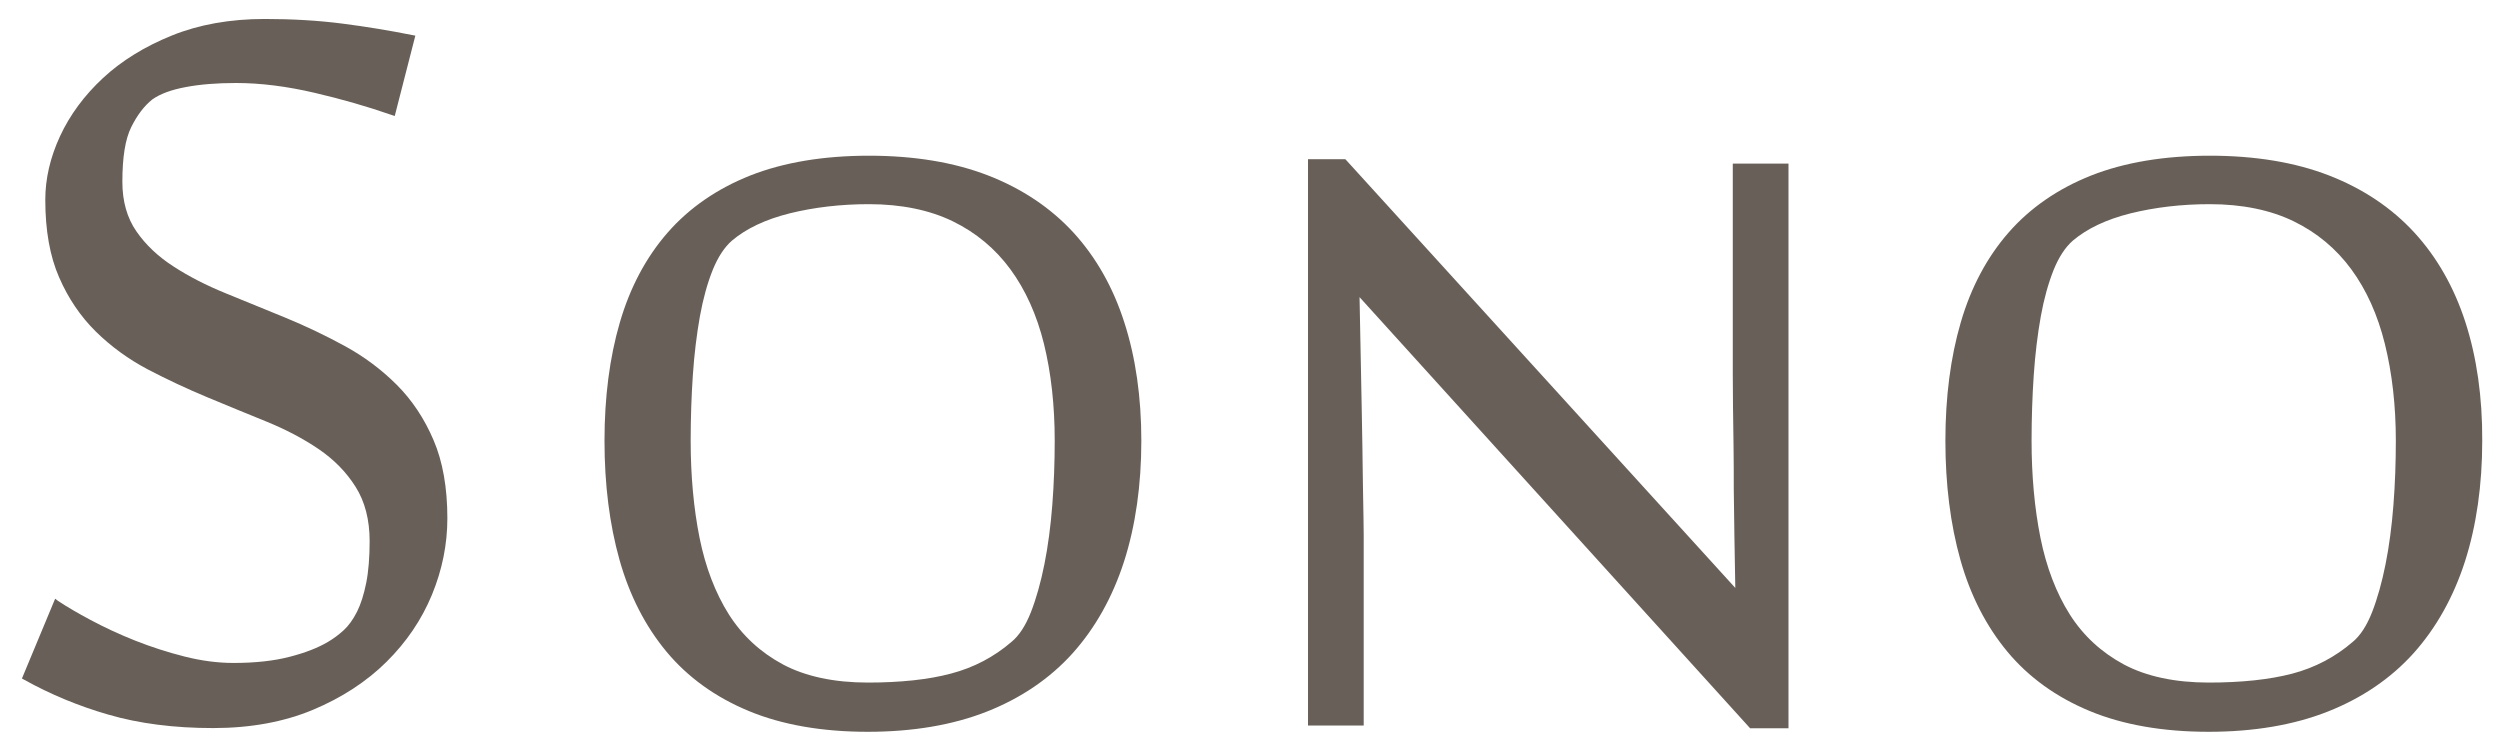 <?xml version="1.0" encoding="utf-8"?>
<svg version="1.1" xmlns="http://www.w3.org/2000/svg" xmlns:xlink="http://www.w3.org/1999/xlink" x="0px"
	 y="0px" viewBox="0 0 228 68" style="enable-background:new 0 0 228 68;" xml:space="preserve">
<style type="text/css">
	.st0{fill:#686058;}
</style>
<g>
	<path class="st0" d="M36.19,35.1c-1.39-1.39-2.98-2.58-4.74-3.54c-1.76-0.96-3.58-1.83-5.43-2.59c-1.85-0.76-3.66-1.5-5.43-2.22
		c-1.77-0.72-3.37-1.54-4.77-2.45c-1.4-0.9-2.54-1.98-3.38-3.2c-0.85-1.22-1.28-2.74-1.28-4.51c0-2.25,0.26-3.89,0.81-5
		c0.54-1.09,1.19-1.94,1.92-2.52c0.72-0.51,1.72-0.88,3.06-1.13c1.31-0.25,2.86-0.37,4.58-0.37c2.21,0,4.63,0.3,7.18,0.9
		c2.41,0.56,4.78,1.24,7.02,2.02l0.27,0.09l1.88-7.33l-0.27-0.05c-2.1-0.42-4.22-0.77-6.33-1.04c-2.22-0.29-4.62-0.43-7.15-0.43
		c-3.14,0-5.99,0.51-8.46,1.51c-2.47,1-4.58,2.3-6.28,3.88c-1.69,1.57-3.01,3.35-3.91,5.29c-0.9,1.94-1.35,3.89-1.35,5.81
		c0,2.78,0.42,5.16,1.26,7.07c0.83,1.92,1.96,3.58,3.35,4.95c1.38,1.36,2.98,2.52,4.74,3.45c1.76,0.92,3.58,1.77,5.4,2.53
		c1.82,0.76,3.63,1.5,5.4,2.22c1.77,0.72,3.37,1.56,4.77,2.51c1.4,0.95,2.54,2.11,3.38,3.45c0.85,1.34,1.28,3.01,1.28,4.94
		c0,1.47-0.1,2.76-0.31,3.81c-0.21,1.05-0.49,1.94-0.84,2.64c-0.36,0.71-0.77,1.28-1.22,1.69c-0.46,0.42-0.94,0.77-1.43,1.06
		c-0.91,0.54-2.09,1-3.5,1.36c-1.42,0.37-3.14,0.56-5.11,0.56c-1.45,0-2.96-0.2-4.49-0.59c-1.54-0.39-3.05-0.88-4.49-1.45
		c-1.43-0.57-2.81-1.21-4.08-1.89c-1.12-0.6-2.12-1.18-2.95-1.73L5.03,54.6L2,61.88l0.2,0.11c2.39,1.33,4.96,2.4,7.67,3.18
		c2.8,0.82,6.02,1.23,9.58,1.23c3.39,0,6.44-0.56,9.08-1.66c2.63-1.1,4.89-2.57,6.71-4.37c1.82-1.8,3.22-3.86,4.15-6.12
		c0.94-2.27,1.41-4.62,1.41-6.98c0-2.78-0.42-5.18-1.26-7.13C38.71,38.19,37.58,36.49,36.19,35.1z"/>
	<path class="st0" d="M97.89,21.2c-2.07-2.25-4.69-4-7.78-5.2c-3.09-1.2-6.74-1.8-10.86-1.8c-4.15,0-7.78,0.61-10.81,1.8
		c-3.03,1.2-5.57,2.95-7.54,5.2c-1.97,2.25-3.44,5.01-4.37,8.21c-0.93,3.18-1.4,6.81-1.4,10.79s0.46,7.63,1.37,10.86
		c0.91,3.24,2.36,6.06,4.29,8.38c1.93,2.32,4.45,4.14,7.49,5.4c3.03,1.26,6.68,1.9,10.86,1.9c4.11,0,7.77-0.62,10.88-1.85
		c3.11-1.23,5.74-3.02,7.81-5.32c2.06-2.3,3.64-5.12,4.69-8.38c1.04-3.25,1.57-6.95,1.57-10.99c0-3.98-0.52-7.61-1.55-10.79
		C101.52,26.21,99.95,23.45,97.89,21.2z M79.15,62.25c-3.08,0-5.69-0.56-7.74-1.65c-2.05-1.1-3.71-2.63-4.94-4.57
		c-1.23-1.95-2.13-4.3-2.67-6.98c-0.54-2.7-0.81-5.68-0.81-8.85c0-2.07,0.07-4.09,0.2-6.01c0.13-1.91,0.35-3.7,0.64-5.33
		c0.29-1.61,0.69-3.04,1.17-4.24c0.48-1.18,1.07-2.08,1.76-2.68c1.29-1.09,3.05-1.93,5.25-2.48c2.22-0.55,4.65-0.84,7.23-0.84
		c2.95,0,5.53,0.53,7.65,1.56c2.12,1.03,3.89,2.51,5.26,4.38c1.38,1.88,2.41,4.17,3.06,6.8c0.65,2.65,0.98,5.61,0.98,8.82
		c0,1.96-0.07,3.94-0.22,5.88c-0.15,1.93-0.39,3.75-0.72,5.4c-0.33,1.65-0.74,3.12-1.23,4.37c-0.48,1.22-1.07,2.13-1.76,2.7
		c-1.61,1.39-3.47,2.36-5.53,2.9C84.68,61.98,82.12,62.25,79.15,62.25z"/>
	<path class="st0" d="M158.03,34.07c0,0.93,0.01,1.96,0.02,3.05c0.02,1.14,0.03,2.36,0.05,3.64c0.02,1.3,0.02,2.58,0.02,3.82
		c0.03,2.83,0.08,5.87,0.14,9.04L122.77,14.6l-0.08-0.08h-3.4v51.65h5.08V48.8c0-0.3-0.01-0.85-0.02-1.64
		c-0.02-0.79-0.03-1.73-0.05-2.83c-0.02-1.09-0.03-2.29-0.05-3.59c-0.02-1.31-0.04-2.63-0.07-3.95c-0.06-2.75-0.12-5.93-0.19-9.69
		l35.54,39.23l0.08,0.09h3.5v-51.5h-5.08V34.07z"/>
	<path class="st0" d="M224.85,29.4c-1.03-3.19-2.6-5.95-4.67-8.2c-2.07-2.25-4.69-4-7.78-5.2c-3.09-1.2-6.74-1.8-10.86-1.8
		c-4.15,0-7.78,0.61-10.81,1.8c-3.03,1.2-5.57,2.95-7.54,5.2c-1.97,2.25-3.44,5.01-4.37,8.21c-0.93,3.18-1.4,6.81-1.4,10.79
		c0,3.97,0.46,7.63,1.37,10.86c0.91,3.24,2.36,6.06,4.29,8.38c1.93,2.32,4.45,4.14,7.49,5.4c3.03,1.26,6.68,1.9,10.86,1.9
		c4.11,0,7.77-0.62,10.88-1.85c3.11-1.23,5.74-3.02,7.81-5.32c2.06-2.3,3.64-5.12,4.69-8.38c1.04-3.25,1.57-6.95,1.57-10.99
		C226.4,36.22,225.88,32.59,224.85,29.4z M218.5,40.19c0,1.97-0.07,3.95-0.22,5.88c-0.15,1.93-0.39,3.75-0.72,5.4
		c-0.33,1.65-0.74,3.12-1.23,4.37c-0.48,1.22-1.07,2.13-1.76,2.7c-1.61,1.39-3.47,2.36-5.53,2.9c-2.07,0.54-4.62,0.81-7.6,0.81
		c-3.08,0-5.69-0.56-7.74-1.65c-2.05-1.1-3.71-2.63-4.94-4.57c-1.23-1.95-2.13-4.3-2.67-6.98c-0.54-2.7-0.81-5.68-0.81-8.85
		c0-2.07,0.07-4.09,0.2-6.01c0.13-1.91,0.35-3.7,0.64-5.33c0.29-1.61,0.69-3.03,1.17-4.24c0.48-1.18,1.07-2.08,1.76-2.68
		c1.29-1.09,3.05-1.93,5.25-2.48c2.22-0.55,4.65-0.84,7.23-0.84c2.95,0,5.53,0.53,7.65,1.56c2.12,1.03,3.89,2.51,5.26,4.38
		c1.38,1.88,2.41,4.17,3.06,6.8C218.16,34.02,218.5,36.99,218.5,40.19z"/>
</g>
</svg>
